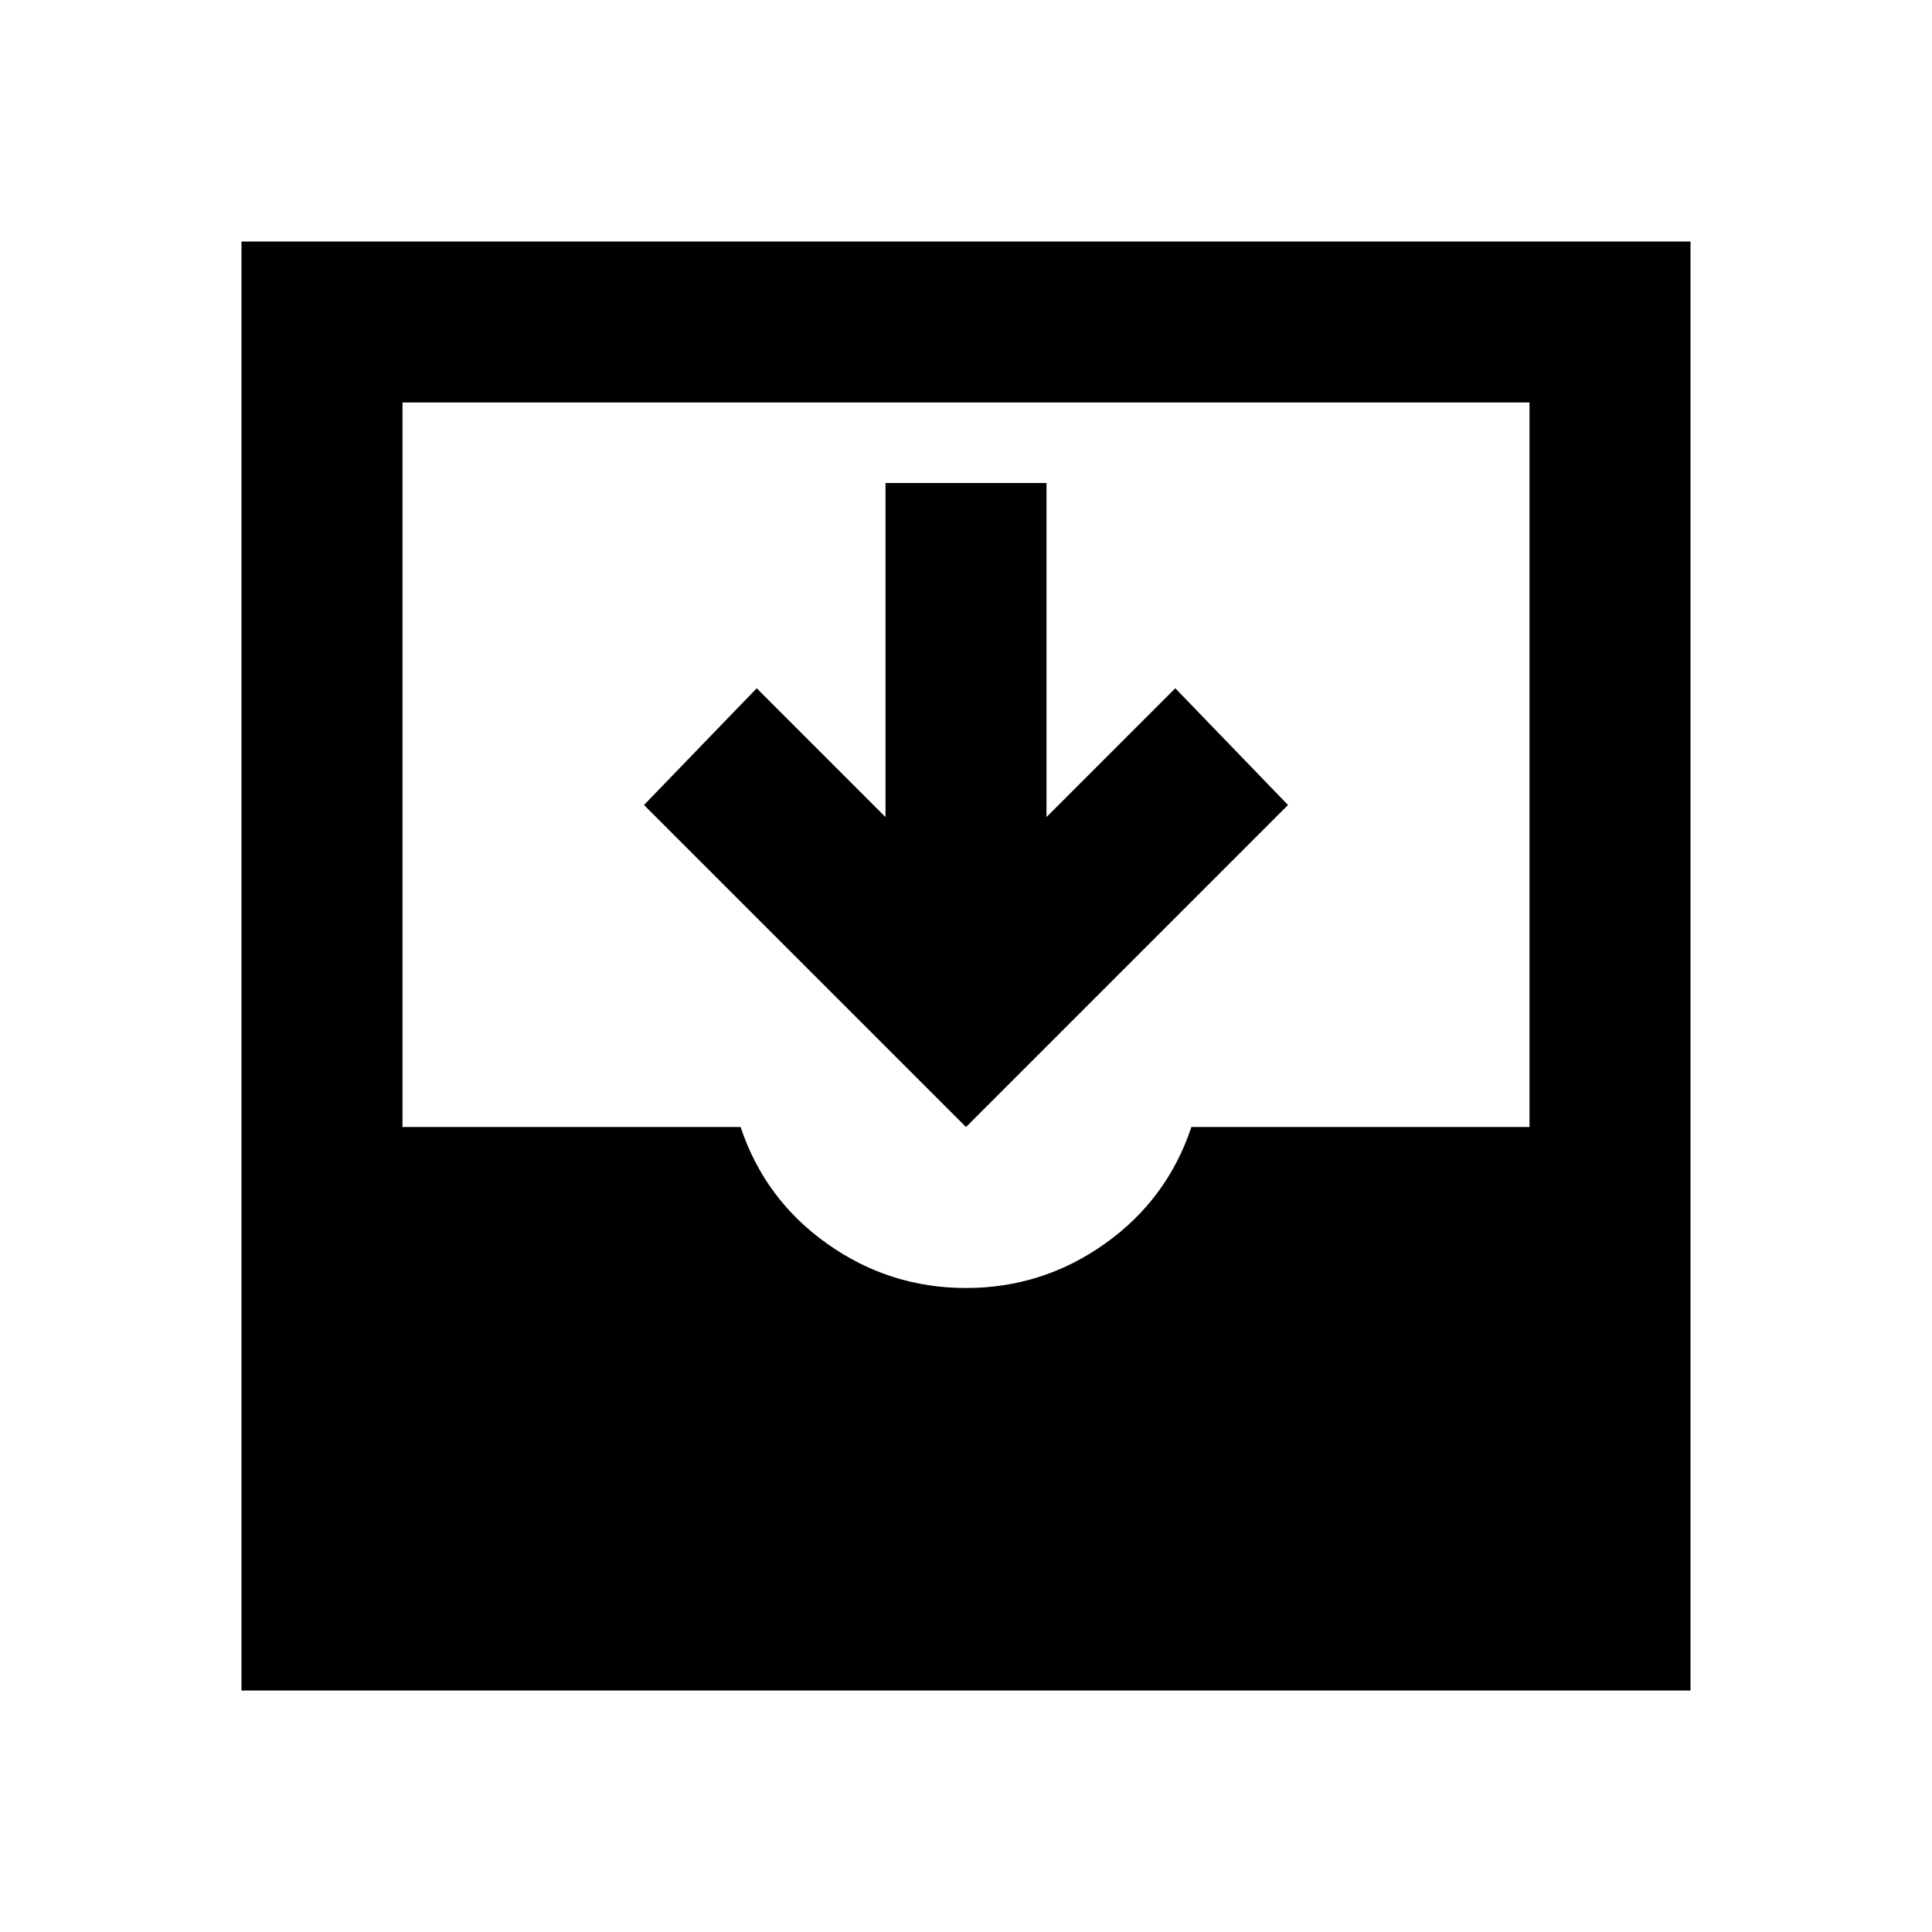 <svg xmlns="http://www.w3.org/2000/svg" height="24" width="24"><path d="M3 21V3h18v18Zm9-5q.95 0 1.725-.55Q14.5 14.9 14.8 14H19V5H5v9h4.2q.3.9 1.075 1.45Q11.05 16 12 16Zm0-2-4-4 1.4-1.45 1.6 1.6V6h2v4.15l1.6-1.6L16 10Z"/></svg>